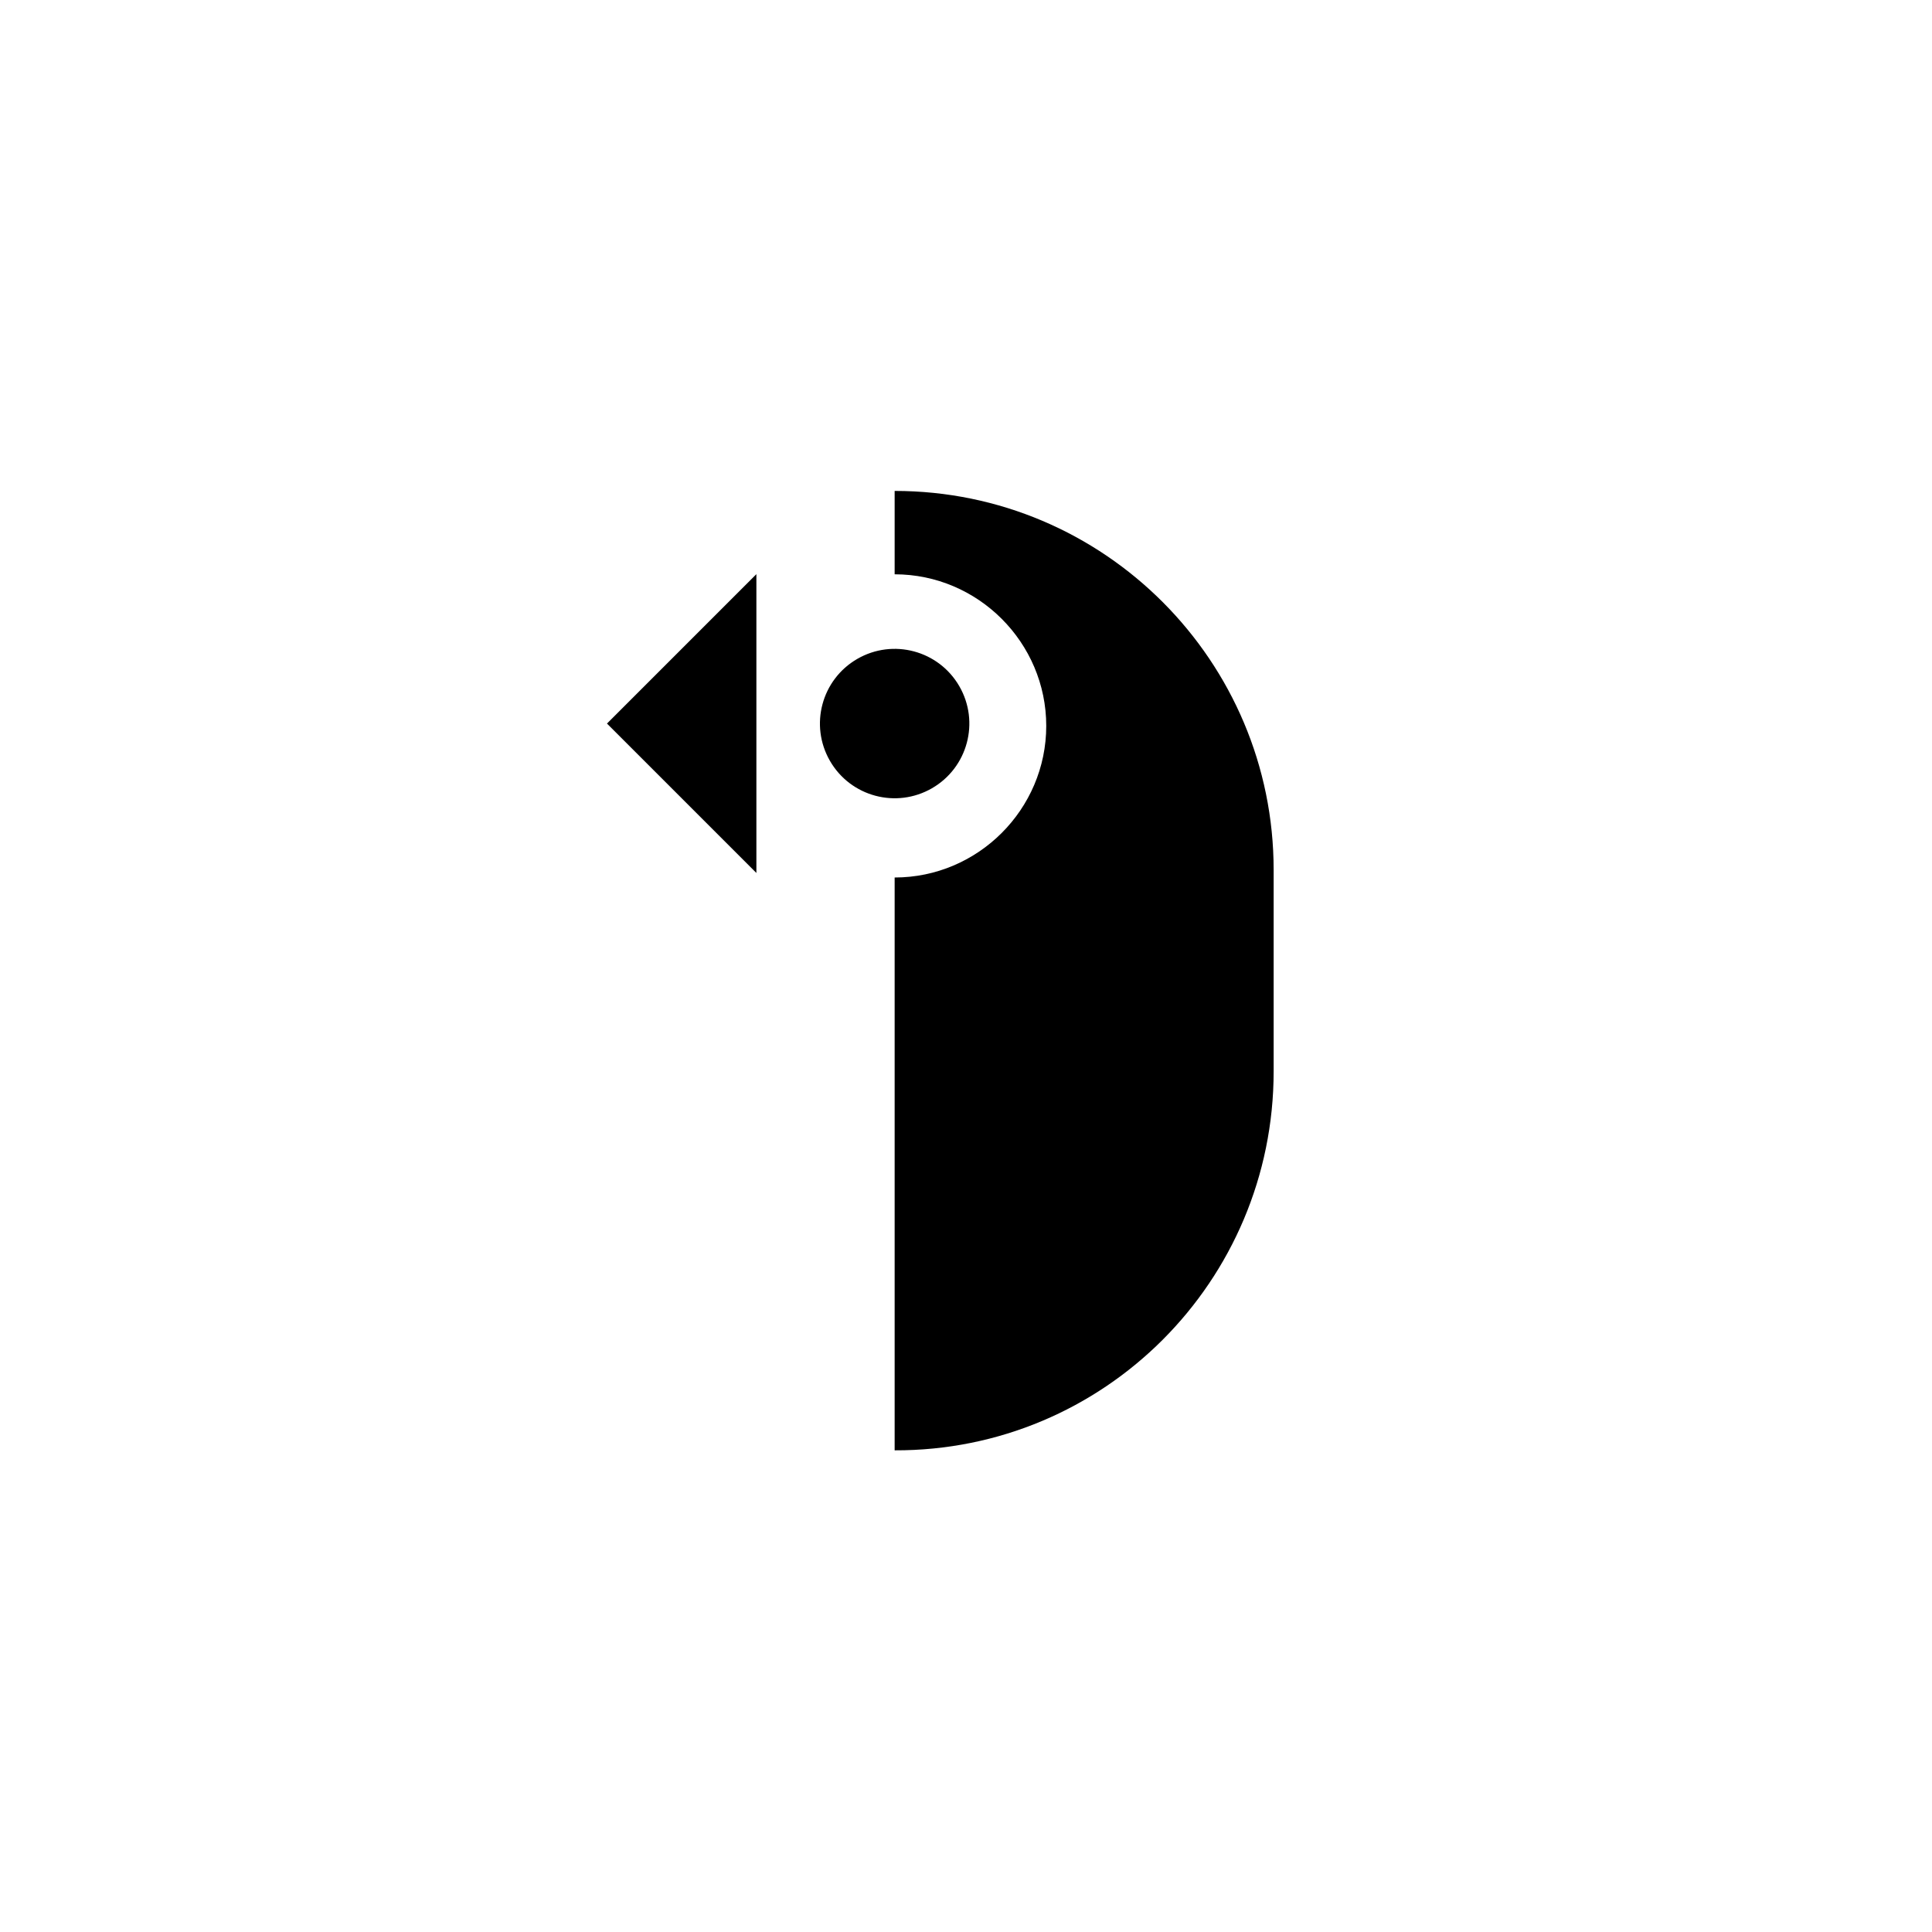 <?xml version="1.0" encoding="utf-8" ?>	<!-- Generator: Assembly 2.2 - http://assemblyapp.co -->	<svg version="1.1" xmlns="http://www.w3.org/2000/svg" xmlns:xlink="http://www.w3.org/1999/xlink" width="2048.00" height="2048.00" viewBox="0 0 2048.0 2048.0">		<g id="document" transform="matrix(1,0,0,1,1024.0,1024.0)">			<path d="M-75.639,27.084 L-75.639,513.407 C146.13,514.211 326.115,334.225 326.115,111.653 C326.115,-159.916 326.115,-25.092 326.115,-101.849 C326.115,-322.814 146.933,-503.604 -75.639,-503.604 L-75.639,-415.218 C12.747,-415.218 85.063,-342.902 85.063,-254.516 C85.063,-166.13 12.747,-93.814 -75.639,-93.814 L-75.639,27.084 L-75.639,27.084 Z " fill="#000000" fill-opacity="1.00" />			<path d="M-36.055,-188.431 C1.835,-210.307 14.798,-258.688 -7.077,-296.577 C-28.953,-334.466 -77.334,-347.43 -115.223,-325.554 C-153.112,-303.679 -166.076,-255.298 -144.2,-217.409 C-122.325,-179.519 -73.944,-166.556 -36.055,-188.431 Z " fill="#000000" fill-opacity="1.00" />			<path d="M-222.199,-415.378 L-380.584,-256.993 L-222.199,-98.608 L-222.199,-415.378 Z " fill="#000000" fill-opacity="1.00" />		</g>	</svg>